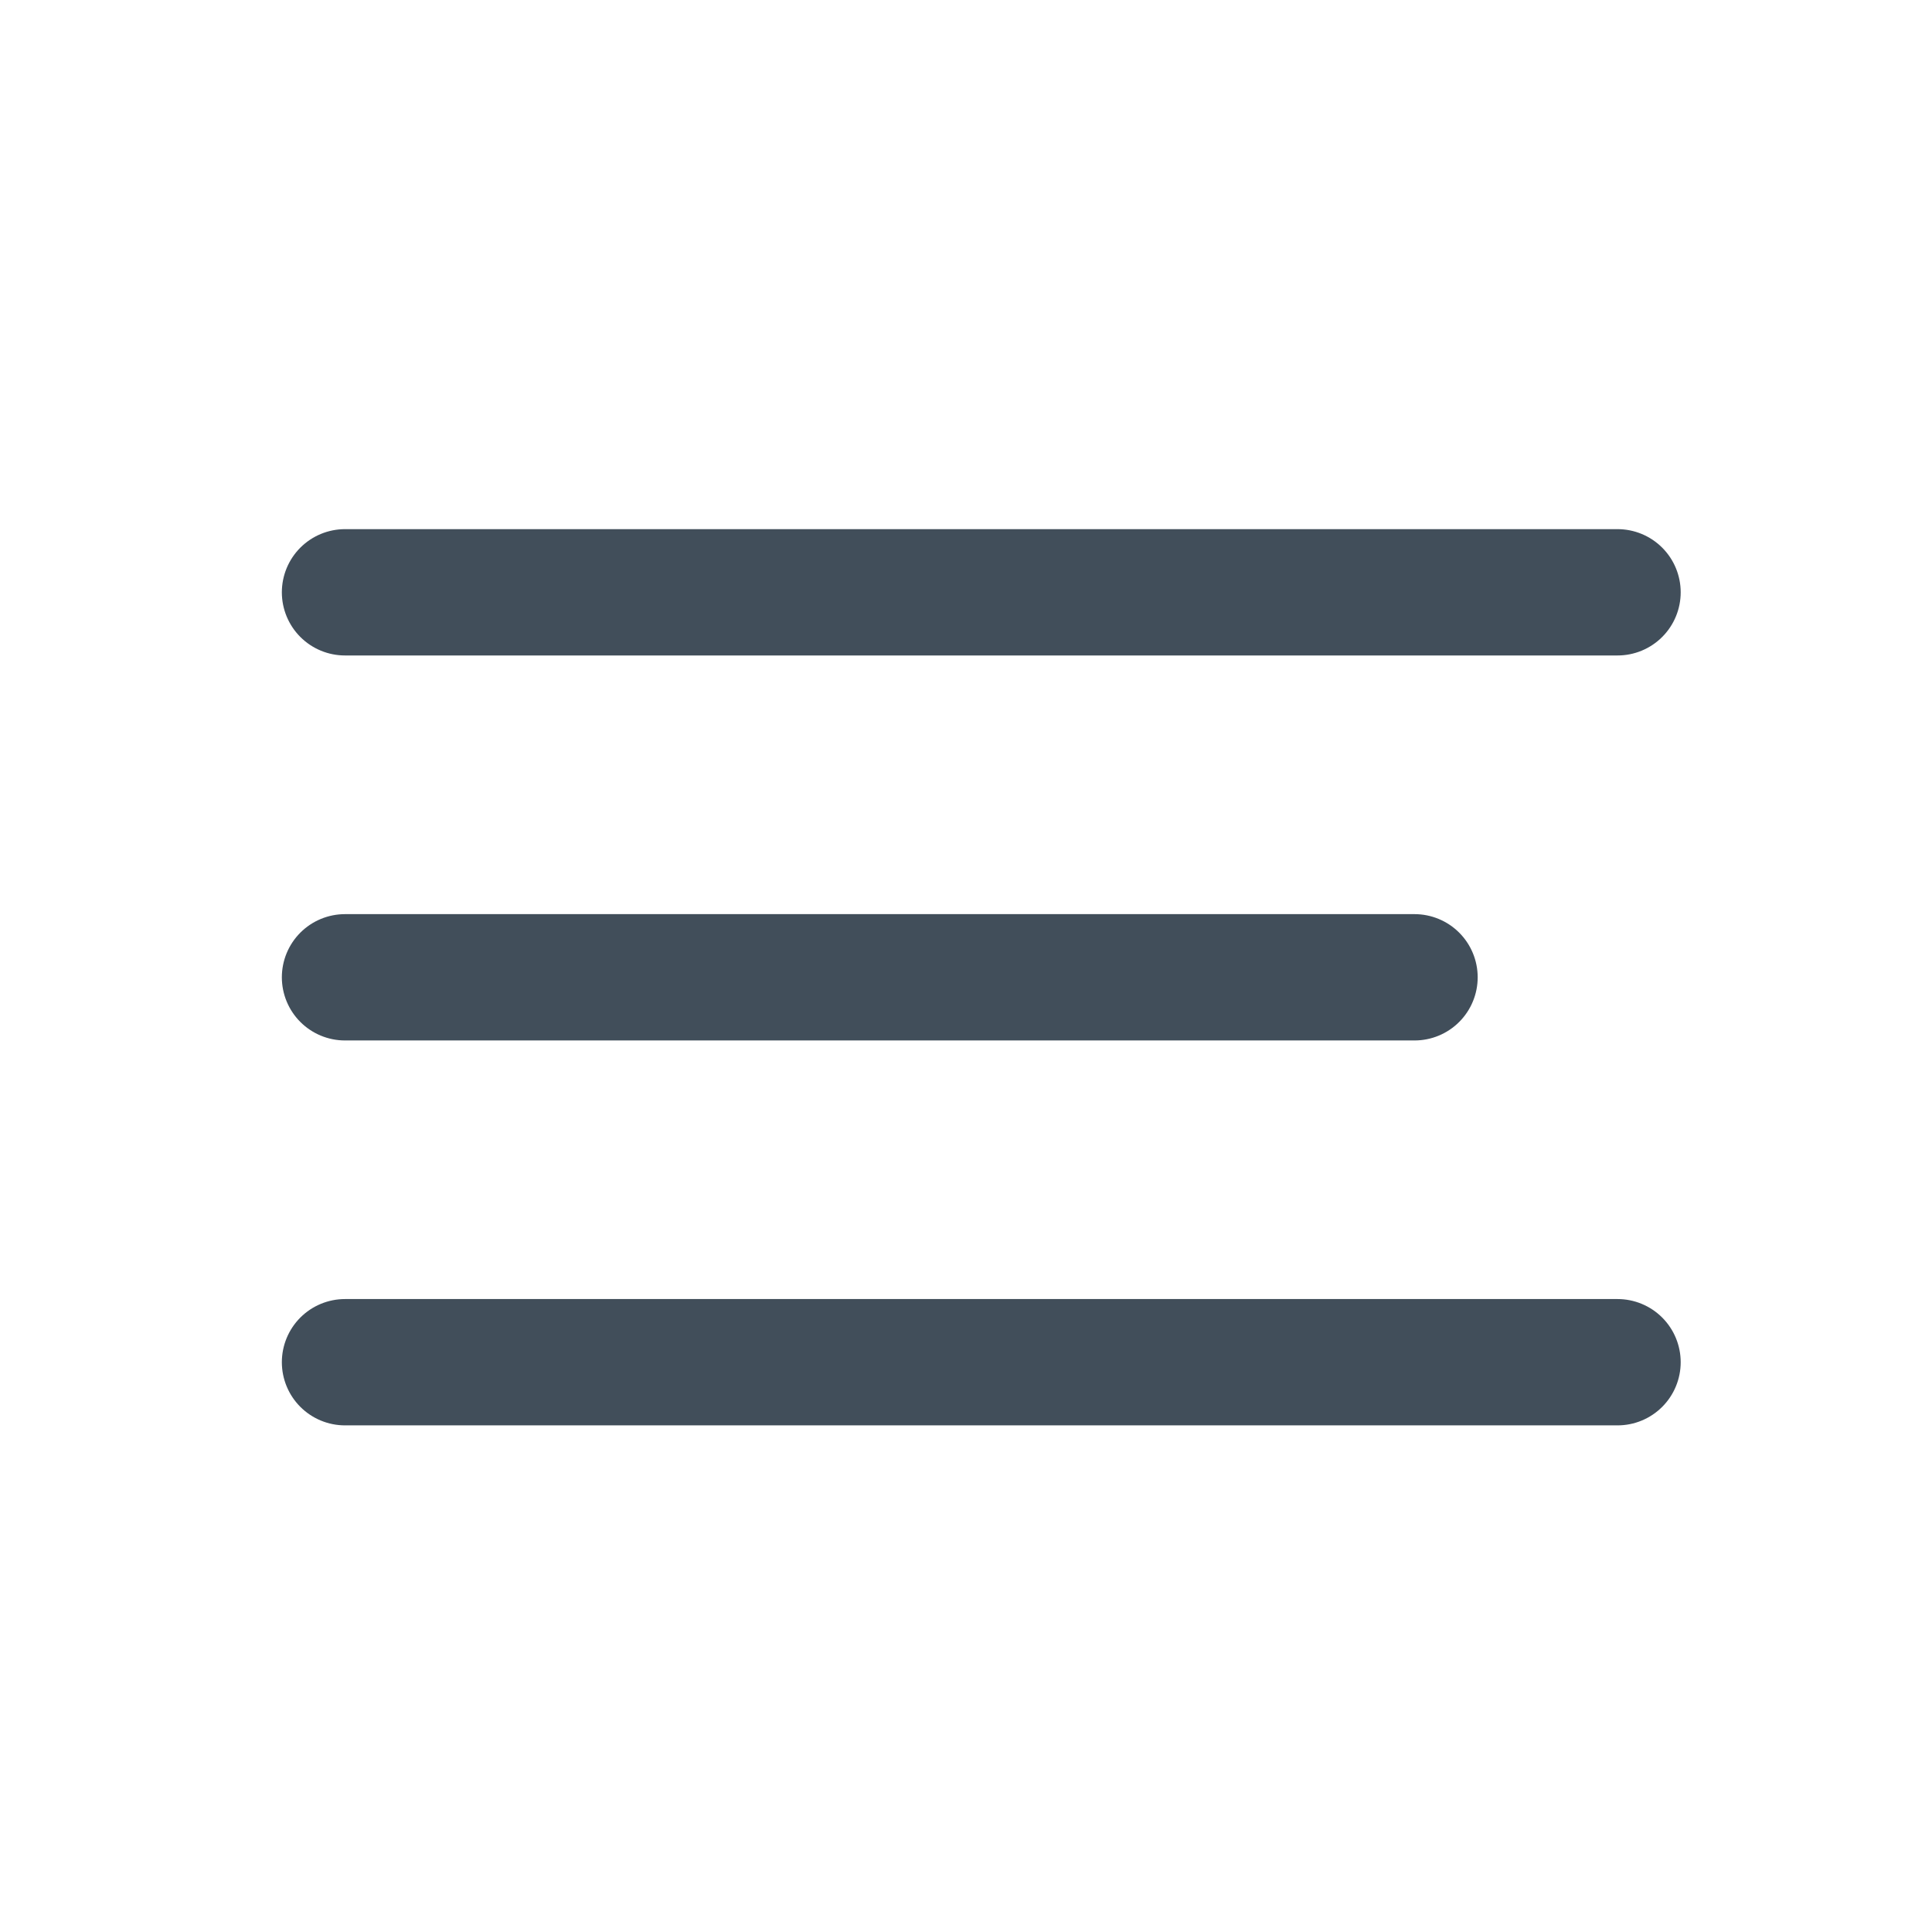 <svg xmlns="http://www.w3.org/2000/svg" width="26" height="26" viewBox="0 0 26 26">
    <defs>
        <style>
            .cls-2{fill:none;stroke:#414e5a;stroke-linecap:round;stroke-linejoin:round;stroke-width:1.7px}
        </style>
    </defs>
    <g id="more" transform="translate(9397 9016)">
        <path id="Rectangle_84" data-name="Rectangle 84" transform="translate(-9397 -9016)" style="fill:none" d="M0 0h26v26H0z"/>
        <g id="Group_41766" data-name="Group 41766" transform="translate(-9392.357 -9008.029)">
            <path id="Line_741" data-name="Line 741" class="cls-2" d="M0 0h17.125"/>
            <path id="Line_742" data-name="Line 742" class="cls-2" transform="translate(0 5.181)" d="M0 0h14.393"/>
            <path id="Line_743" data-name="Line 743" class="cls-2" transform="translate(0 10.361)" d="M0 0h17.125"/>
        </g>
    </g>
</svg>
